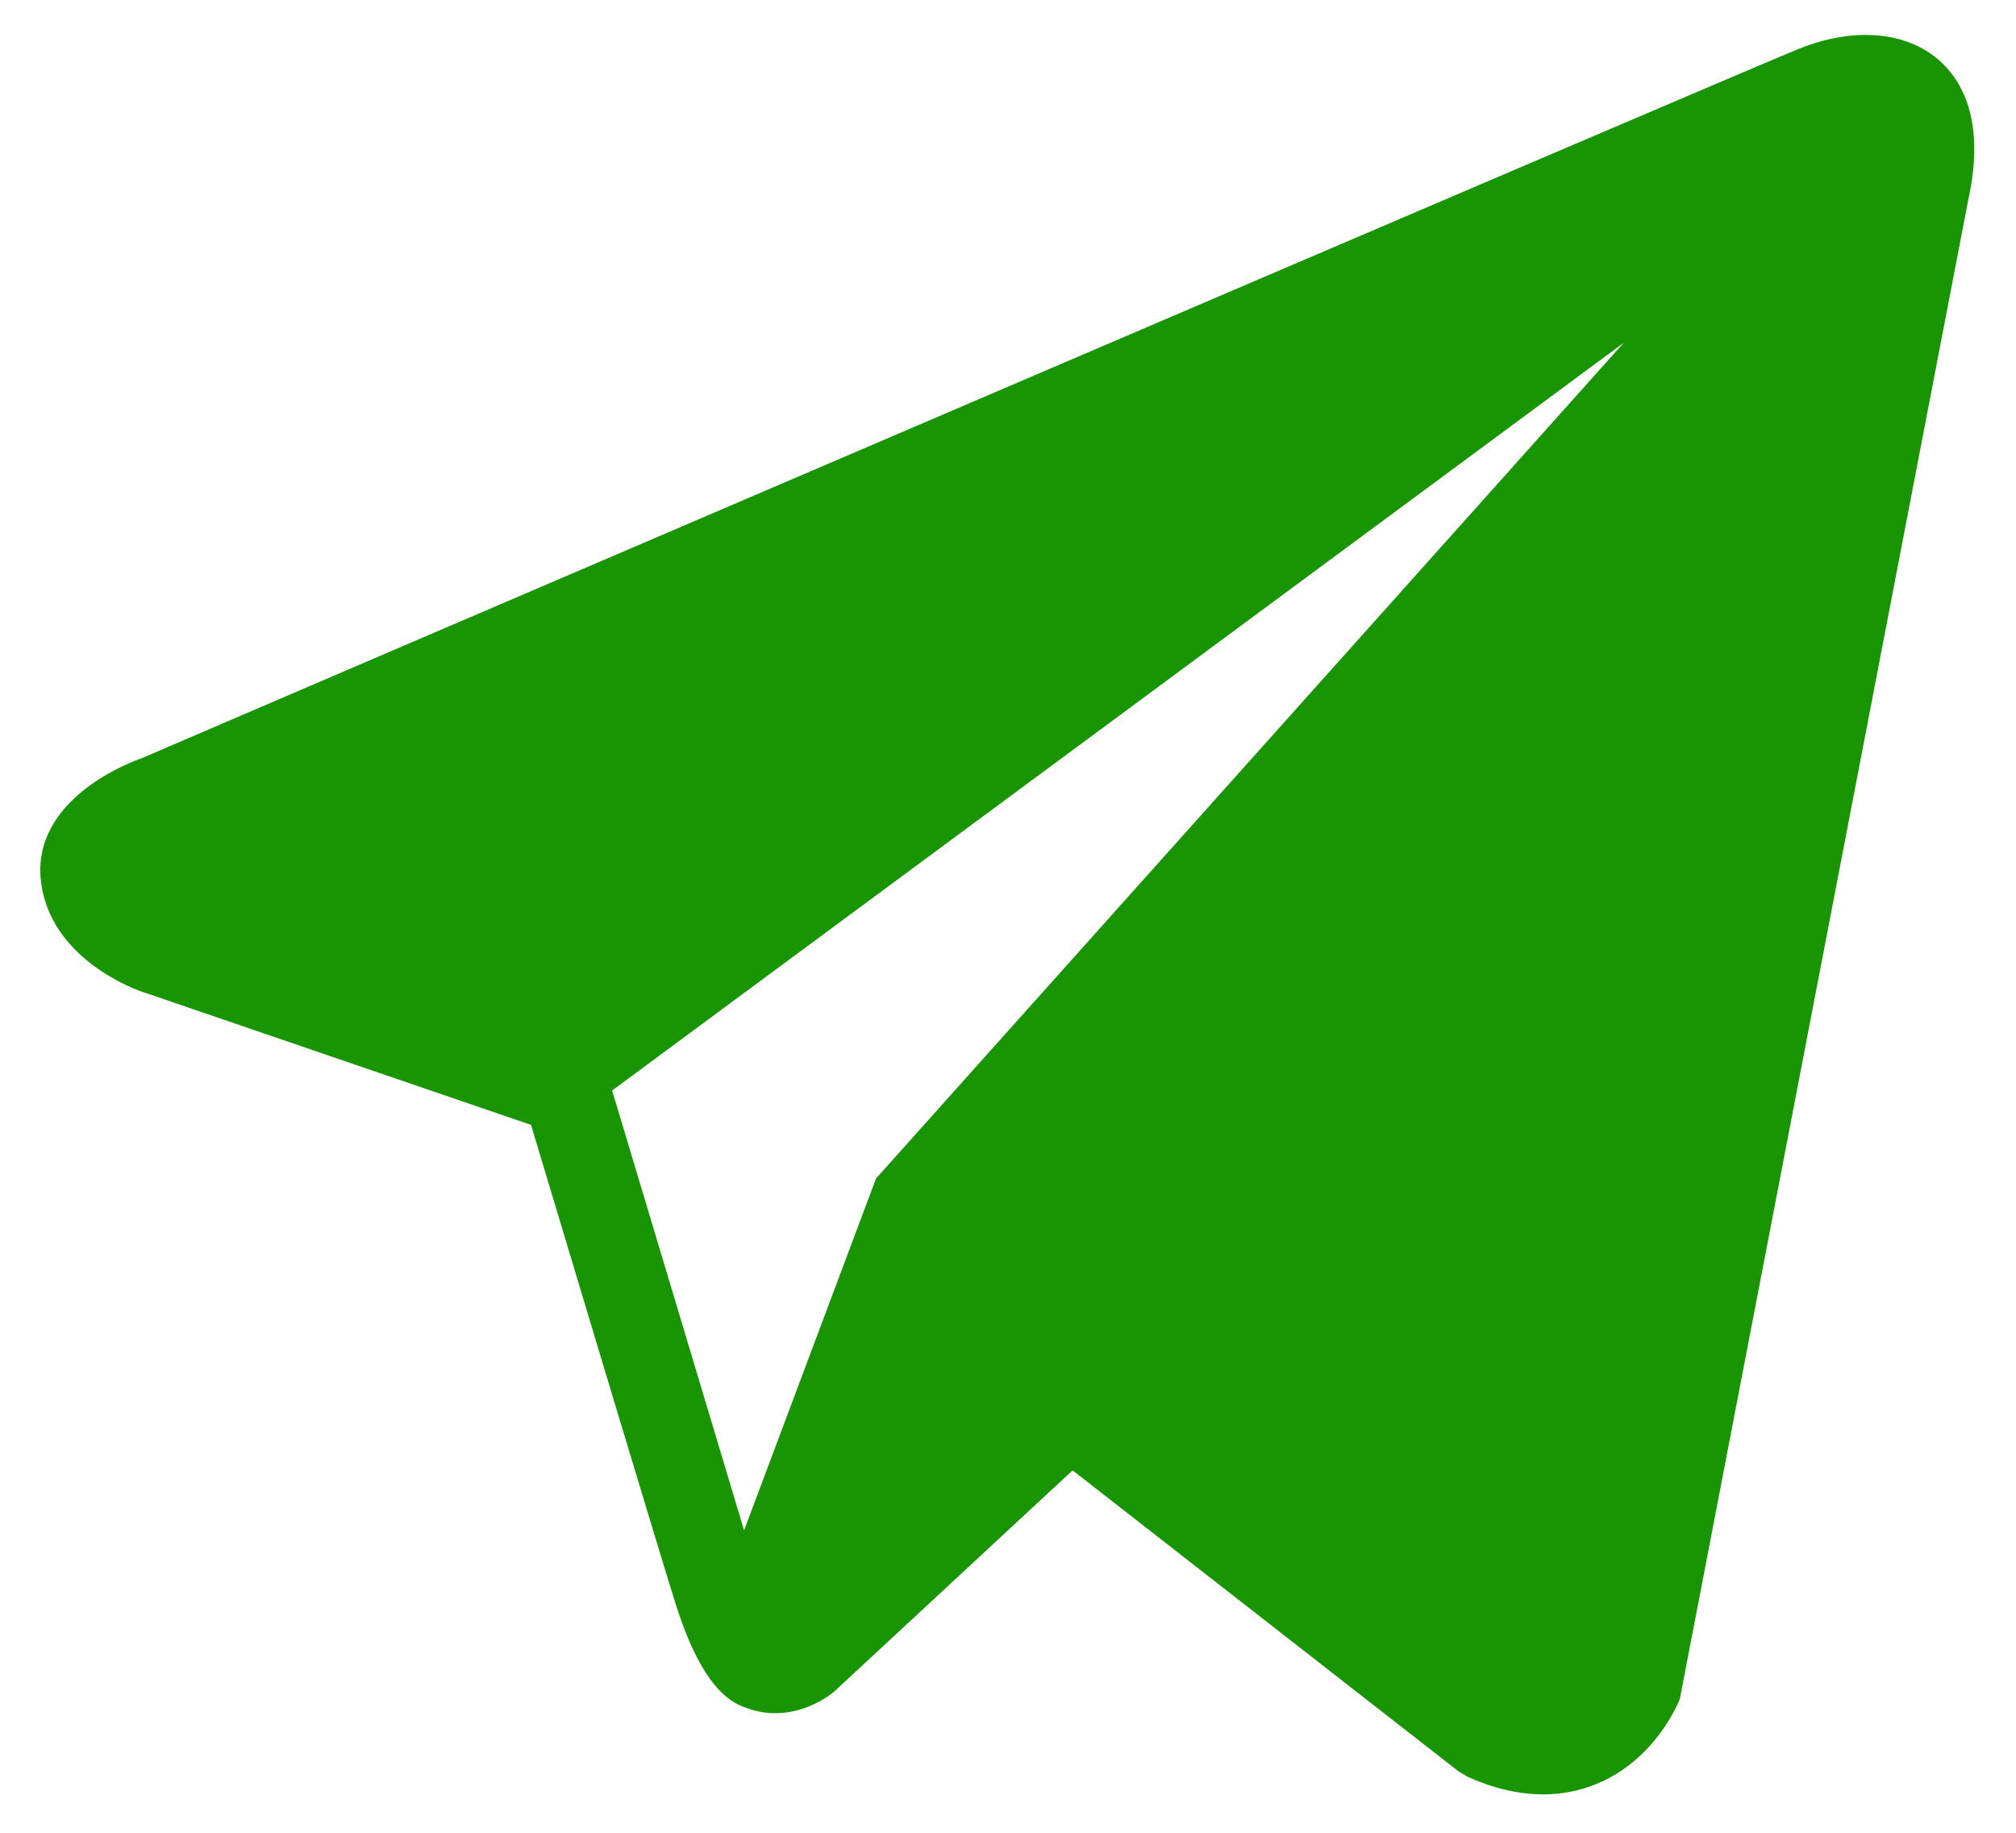 <svg width="22" height="20" viewBox="0 0 22 20" fill="none" xmlns="http://www.w3.org/2000/svg">
<path d="M21.146 0.645C20.786 0.34 20.22 0.296 19.636 0.531H19.635C19.02 0.777 2.229 7.979 1.546 8.274C1.421 8.317 0.336 8.722 0.448 9.624C0.547 10.438 1.42 10.775 1.527 10.814L5.795 12.275C6.078 13.218 7.122 16.696 7.353 17.439C7.497 17.902 7.732 18.511 8.143 18.636C8.504 18.776 8.863 18.648 9.096 18.466L11.705 16.045L15.918 19.331L16.019 19.391C16.305 19.518 16.579 19.581 16.84 19.581C17.043 19.581 17.236 19.543 17.422 19.467C18.053 19.208 18.305 18.607 18.332 18.538L21.479 2.181C21.671 1.308 21.404 0.863 21.146 0.645ZM9.56 12.86L8.12 16.7L6.68 11.9L17.72 3.74L9.56 12.86Z" fill="#199402"/>
</svg>
